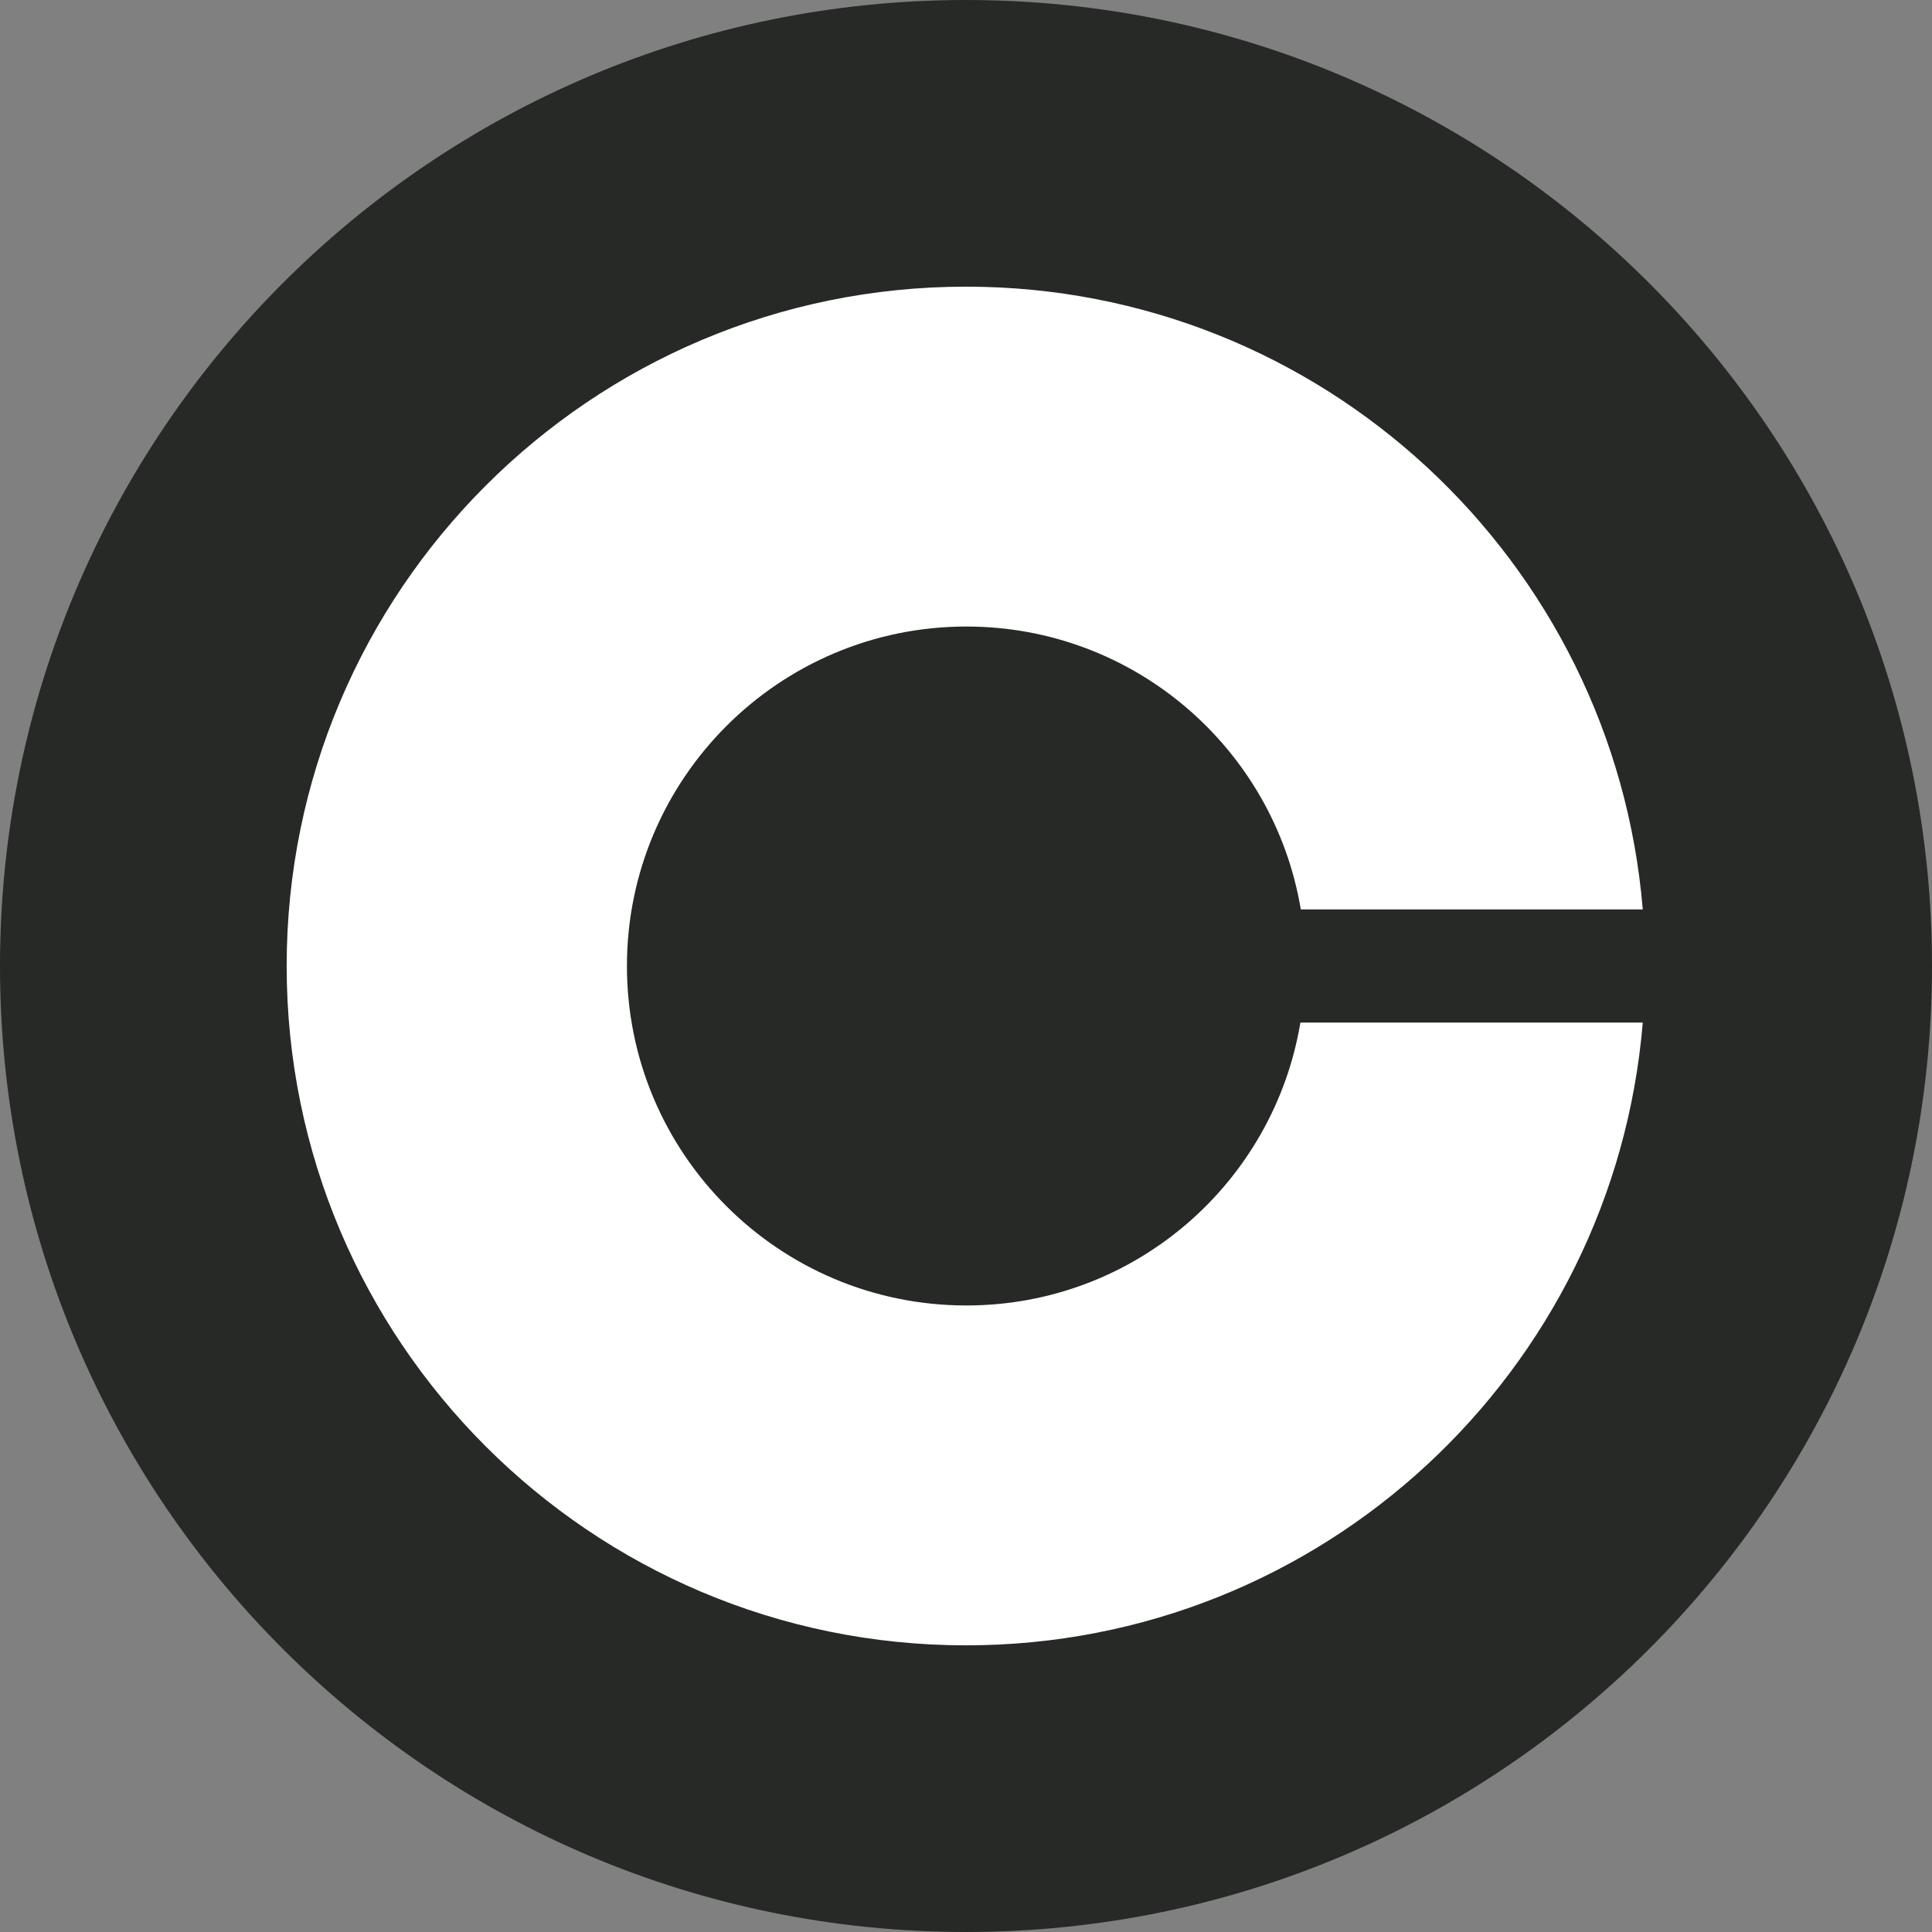 <svg width="24" height="24" viewBox="0 0 24 24" fill="none" xmlns="http://www.w3.org/2000/svg">
<rect x="0" y="0" width="24" height="24" fill="#808080" stroke="none"/>
<path d="M12 0C18.627 0 24 5.373 24 12C24 18.627 18.627 24 12 24C5.373 24 0 18.627 0 12C0 5.373 5.373 0 12 0Z" fill="#262925"/>
<path d="M12.005 16.217C9.672 16.217 7.788 14.327 7.788 12C7.788 9.673 9.678 7.783 12.005 7.783C14.092 7.783 15.826 9.303 16.159 11.297H20.407C20.048 6.966 16.425 3.561 12 3.561C7.34 3.561 3.561 7.341 3.561 12C3.561 16.659 7.34 20.439 12 20.439C16.425 20.439 20.048 17.034 20.407 12.703H16.154C15.821 14.697 14.092 16.217 12.005 16.217Z" fill="white"/>
</svg>
